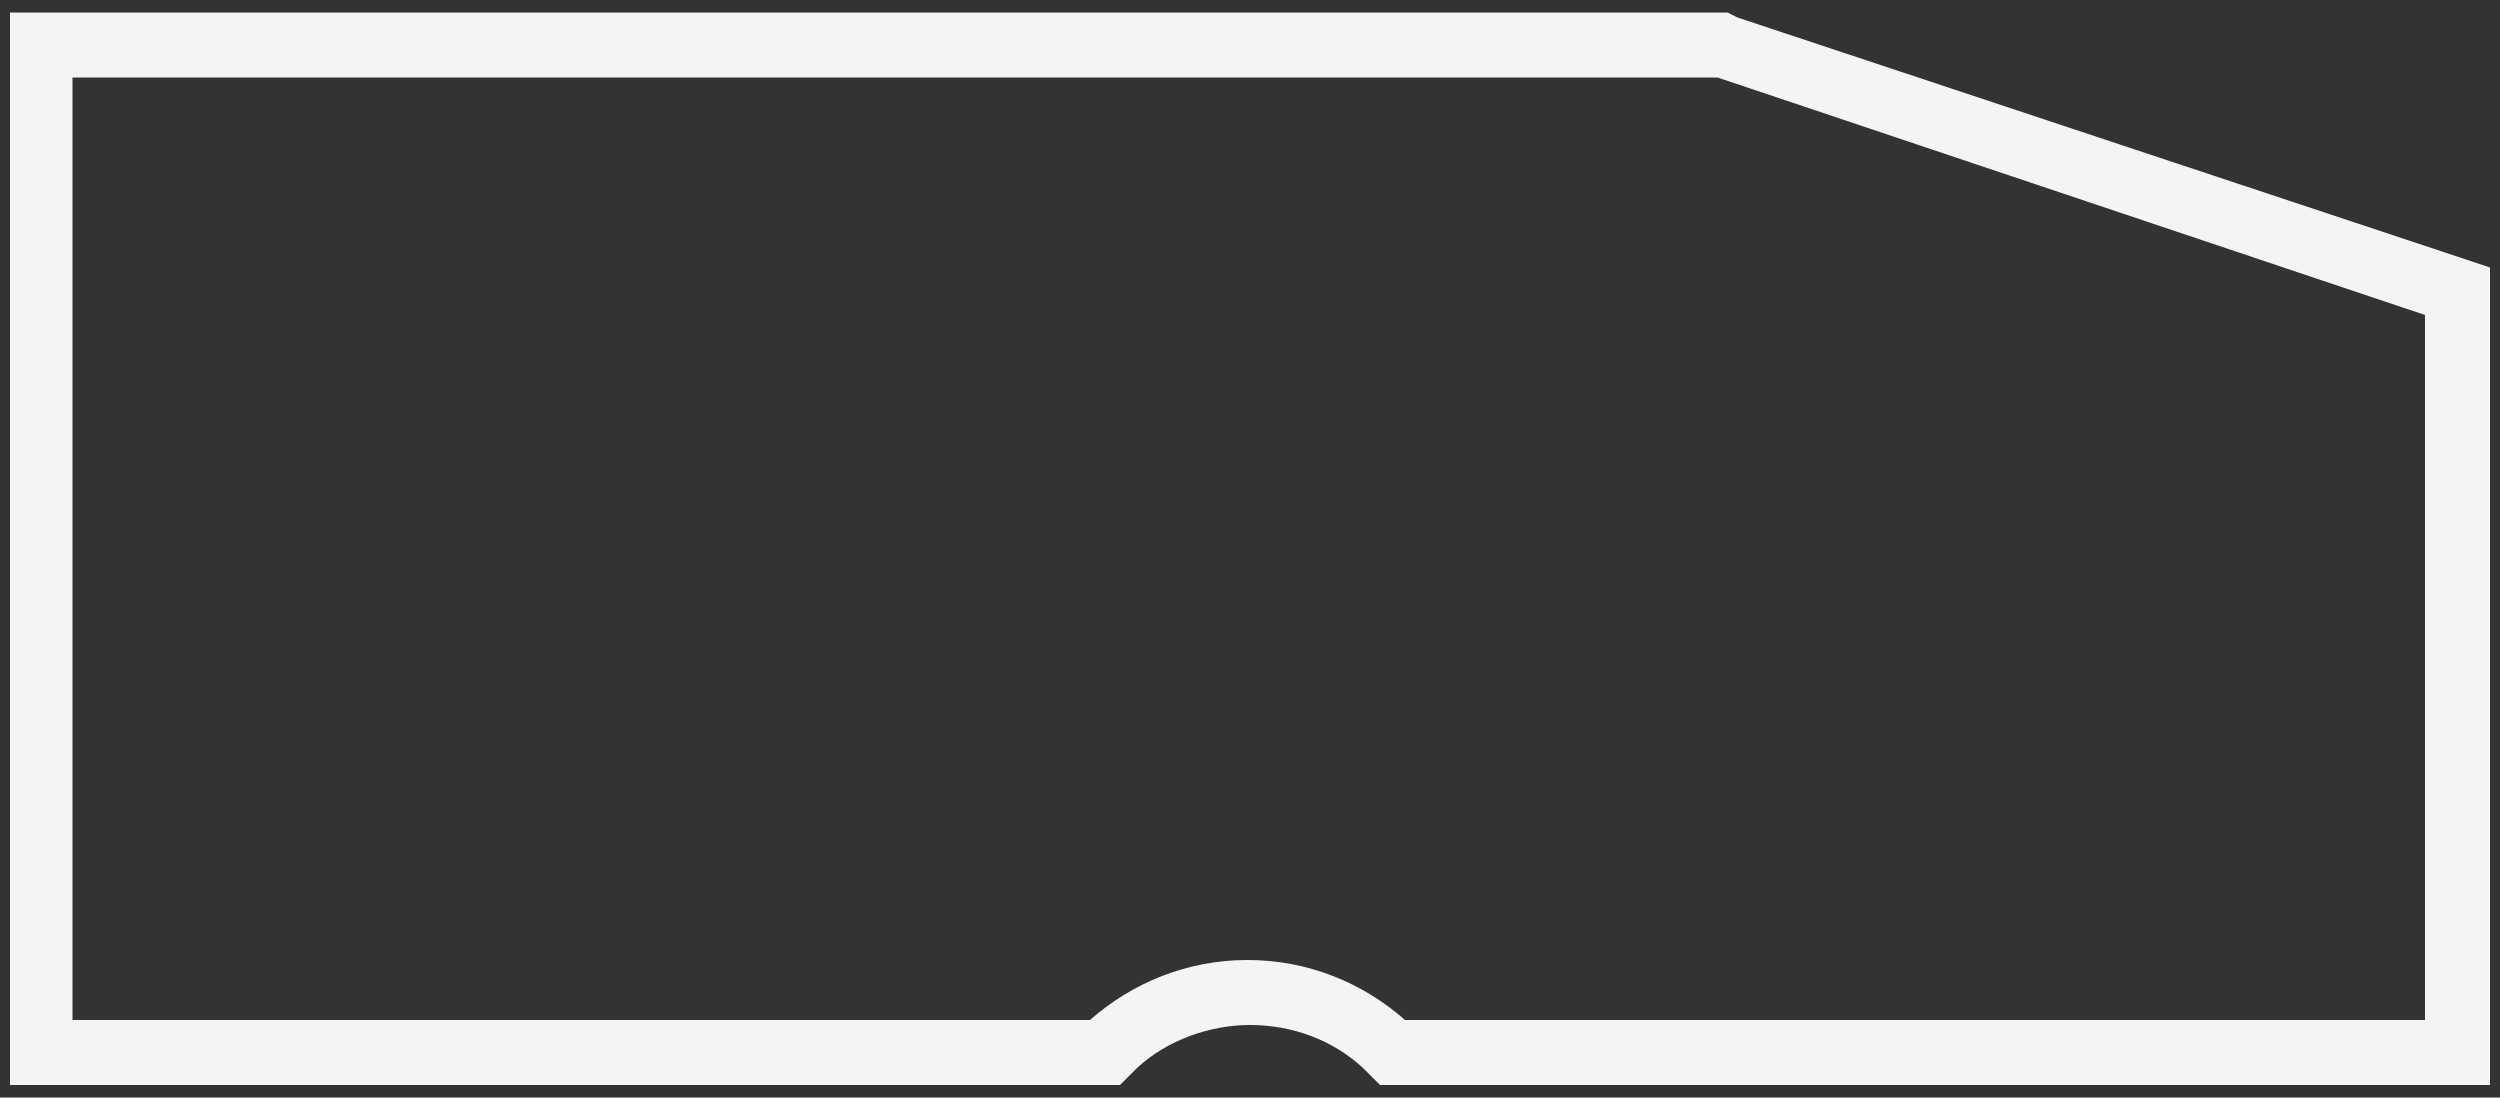 <?xml version="1.0" encoding="utf-8"?>
<!-- Generator: Adobe Illustrator 23.0.3, SVG Export Plug-In . SVG Version: 6.00 Build 0)  -->
<svg version="1.1" id="Layer_1" xmlns="http://www.w3.org/2000/svg" xmlns:xlink="http://www.w3.org/1999/xlink" x="0px" y="0px"
	 viewBox="0 0 100 43.9" style="enable-background:new 0 0 100 43.9;" xml:space="preserve">
<rect x="0" y="0" width="100" height="43.9" fill="#333333" stroke="none"/>
<style type="text/css">
	.st0{fill:#F4F4F4;}
</style>
<g>
	<path class="st0" d="M68.7,3.1l28.3,9.5v28.2H56.2c-1.7-1.5-3.9-2.4-6.3-2.4s-4.6,0.9-6.3,2.4H2.9V3.1H68.7 M69.1,0.5h-0.4H2.9H0.4
		v2.6v37.7v2.6h2.6h40.8h1l0.7-0.7c1.2-1.1,2.9-1.7,4.5-1.7c1.7,0,3.3,0.6,4.5,1.7l0.7,0.7h1h40.8h2.6v-2.6V12.6v-1.9l-1.8-0.6
		L69.5,0.7L69.1,0.5L69.1,0.5z"/>
</g>
</svg>
